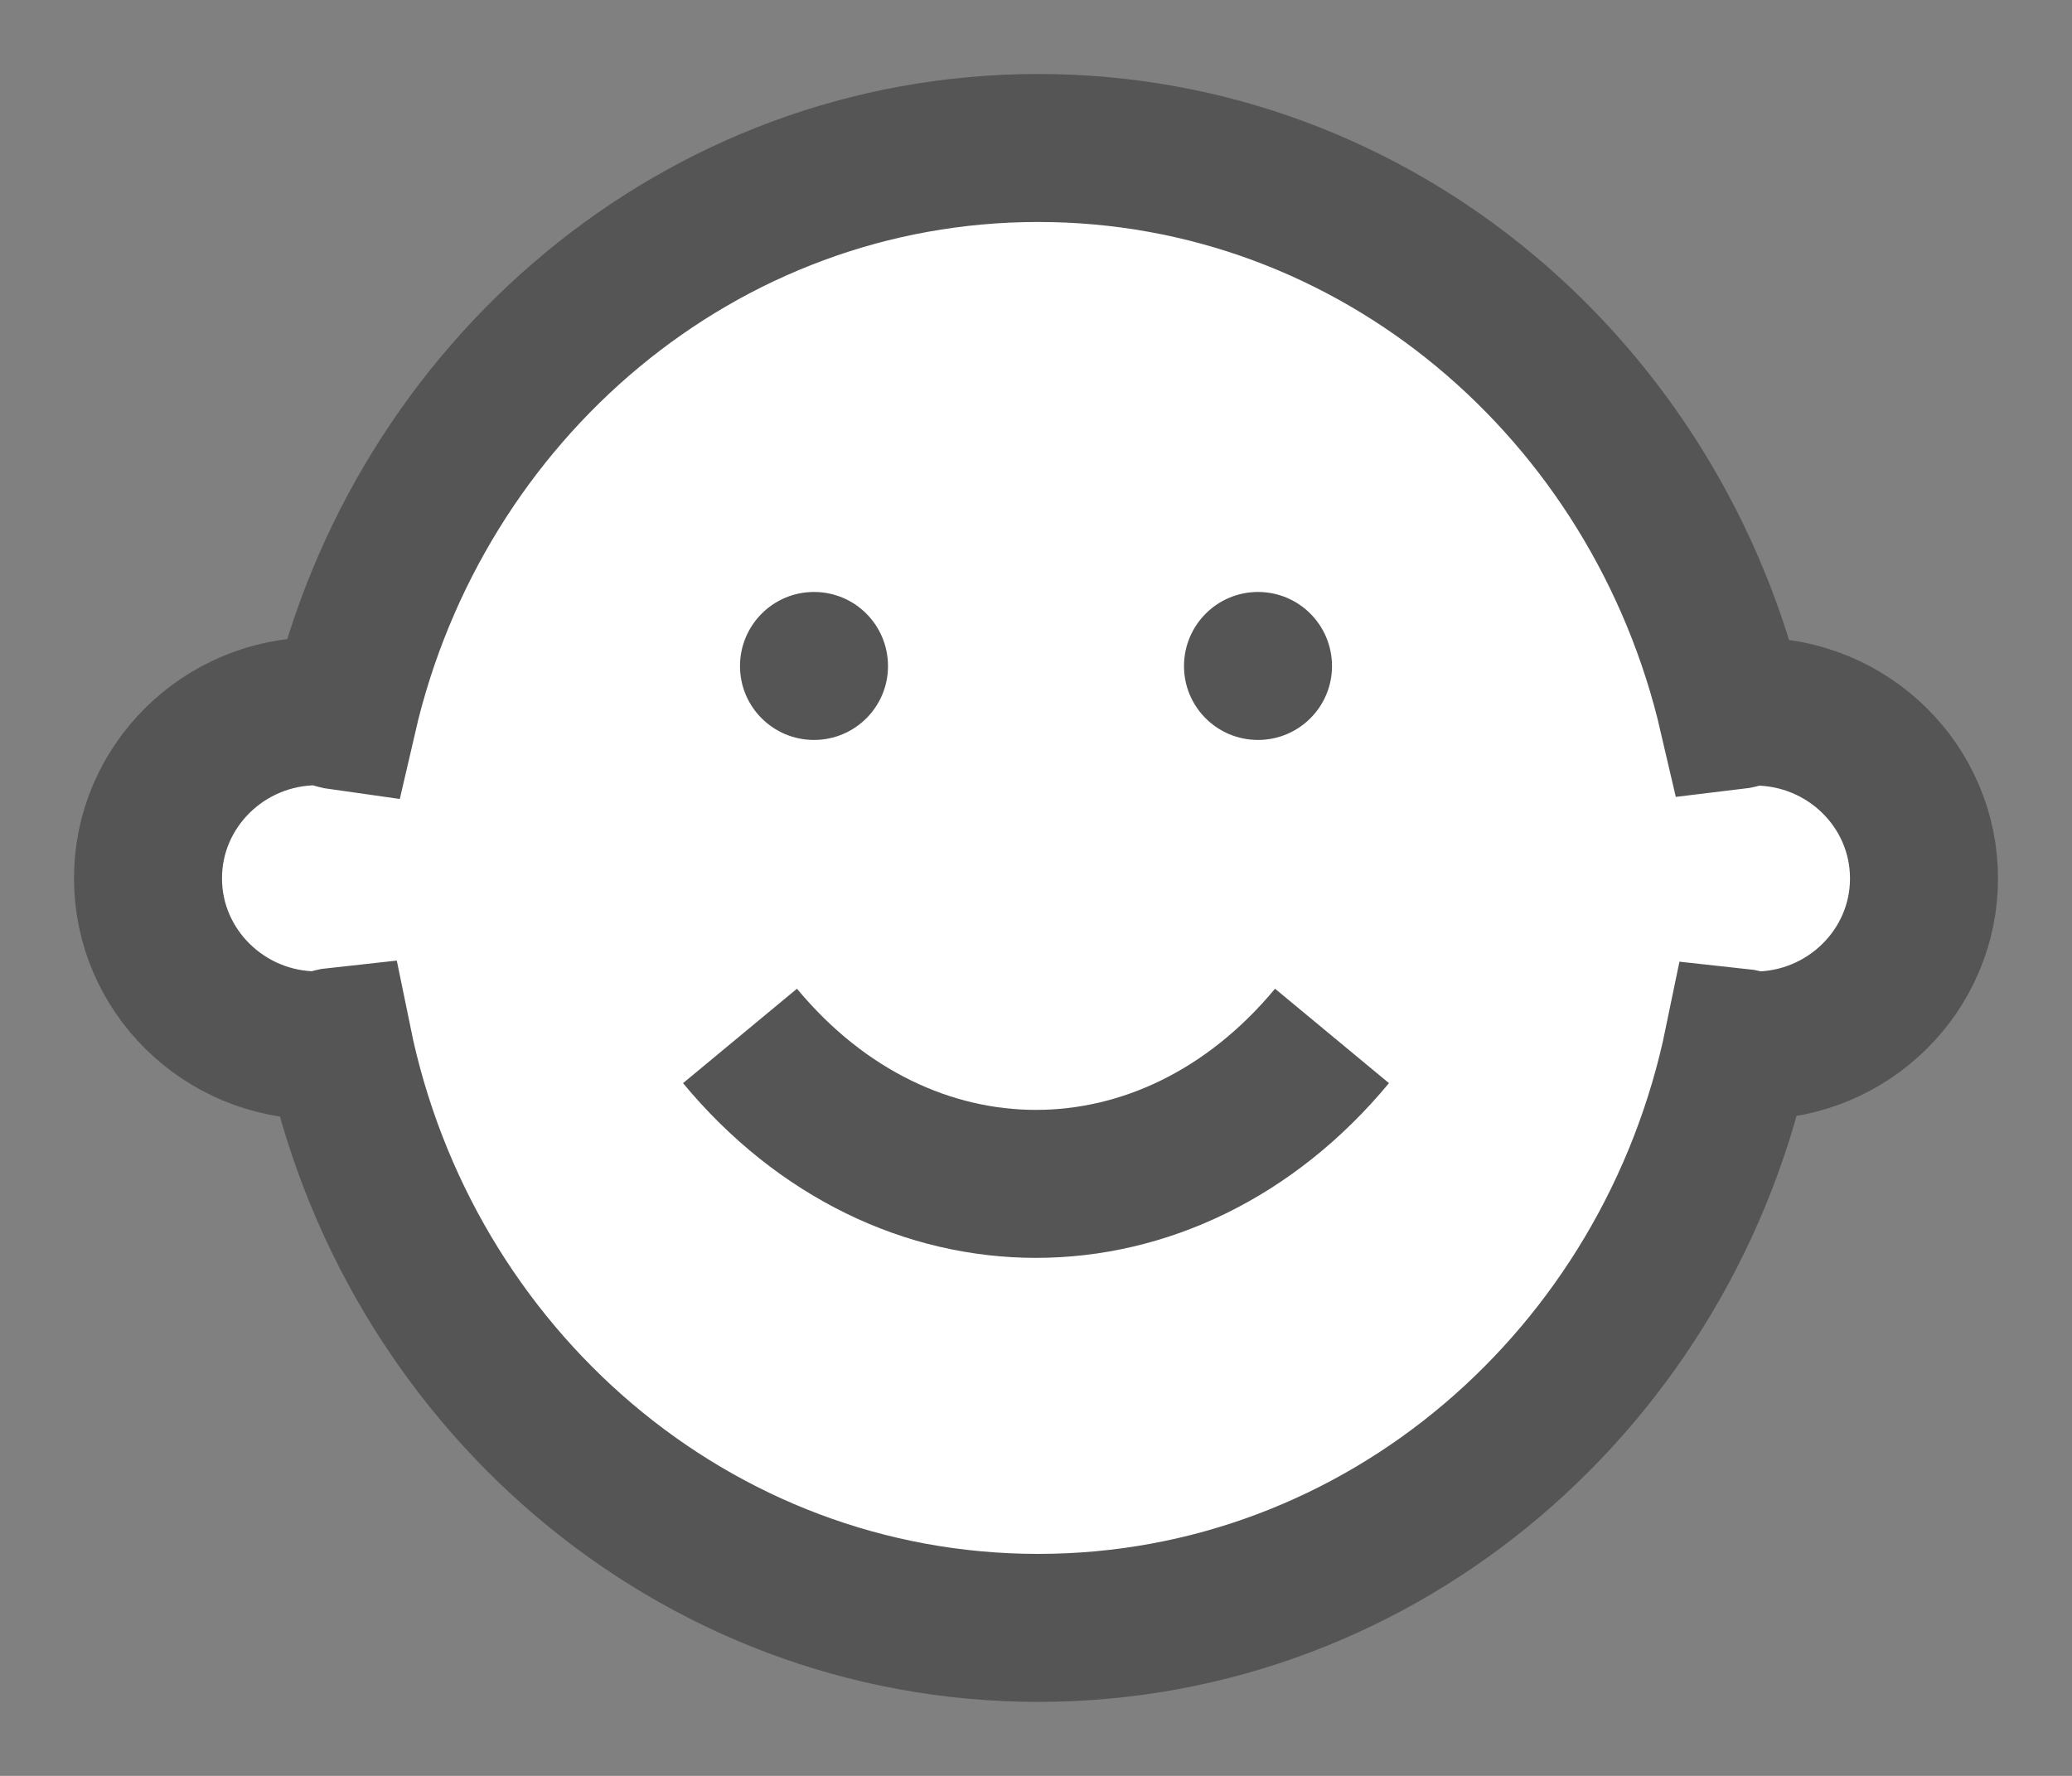 <svg
                    width="14"
                    height="12"
                    viewBox="0 0 14 12"
                    fill="none"
                    xmlns="http://www.w3.org/2000/svg"
                  >
                    <rect x="0" y="0" width="14" height="12" fill="#808080" stroke="none"/>
                    <path
                      d="M11.855 4.808C11.803 4.808 11.76 4.83 11.709 4.836C11.2 2.639 9.299 1 7.015 1C4.731 1 2.825 2.641 2.317 4.841C2.259 4.833 2.205 4.806 2.144 4.806C1.513 4.806 1 5.312 1 5.935C1 6.558 1.513 7.064 2.144 7.064C2.193 7.064 2.235 7.041 2.282 7.036C2.744 9.3 4.686 11 7.015 11C9.343 11 11.281 9.303 11.746 7.043C11.784 7.047 11.816 7.065 11.855 7.065C12.487 7.065 13 6.559 13 5.936C13 5.313 12.488 4.808 11.855 4.808Z"
                      fill="white"
                      stroke="#555555"
                      strokeLinecap="round"
                      strokeLinejoin="round"
                    />
                    <path
                      d="M6 4.501C6 4.777 5.776 5 5.5 5C5.224 5 5 4.777 5 4.501C5 4.224 5.224 4 5.5 4C5.776 4 6 4.223 6 4.501Z"
                      fill="#555555"
                    />
                    <path
                      d="M9 4.501C9 4.777 8.776 5 8.5 5C8.224 5 8 4.777 8 4.501C8 4.224 8.224 4 8.5 4C8.776 4 9 4.223 9 4.501Z"
                      fill="#555555"
                    />
                    <path
                      d="M9 7C7.895 8.333 6.105 8.333 5 7"
                      stroke="#555555"
                      strokeLinecap="round"
                      strokeLinejoin="round"
                    />
                  </svg>

                  